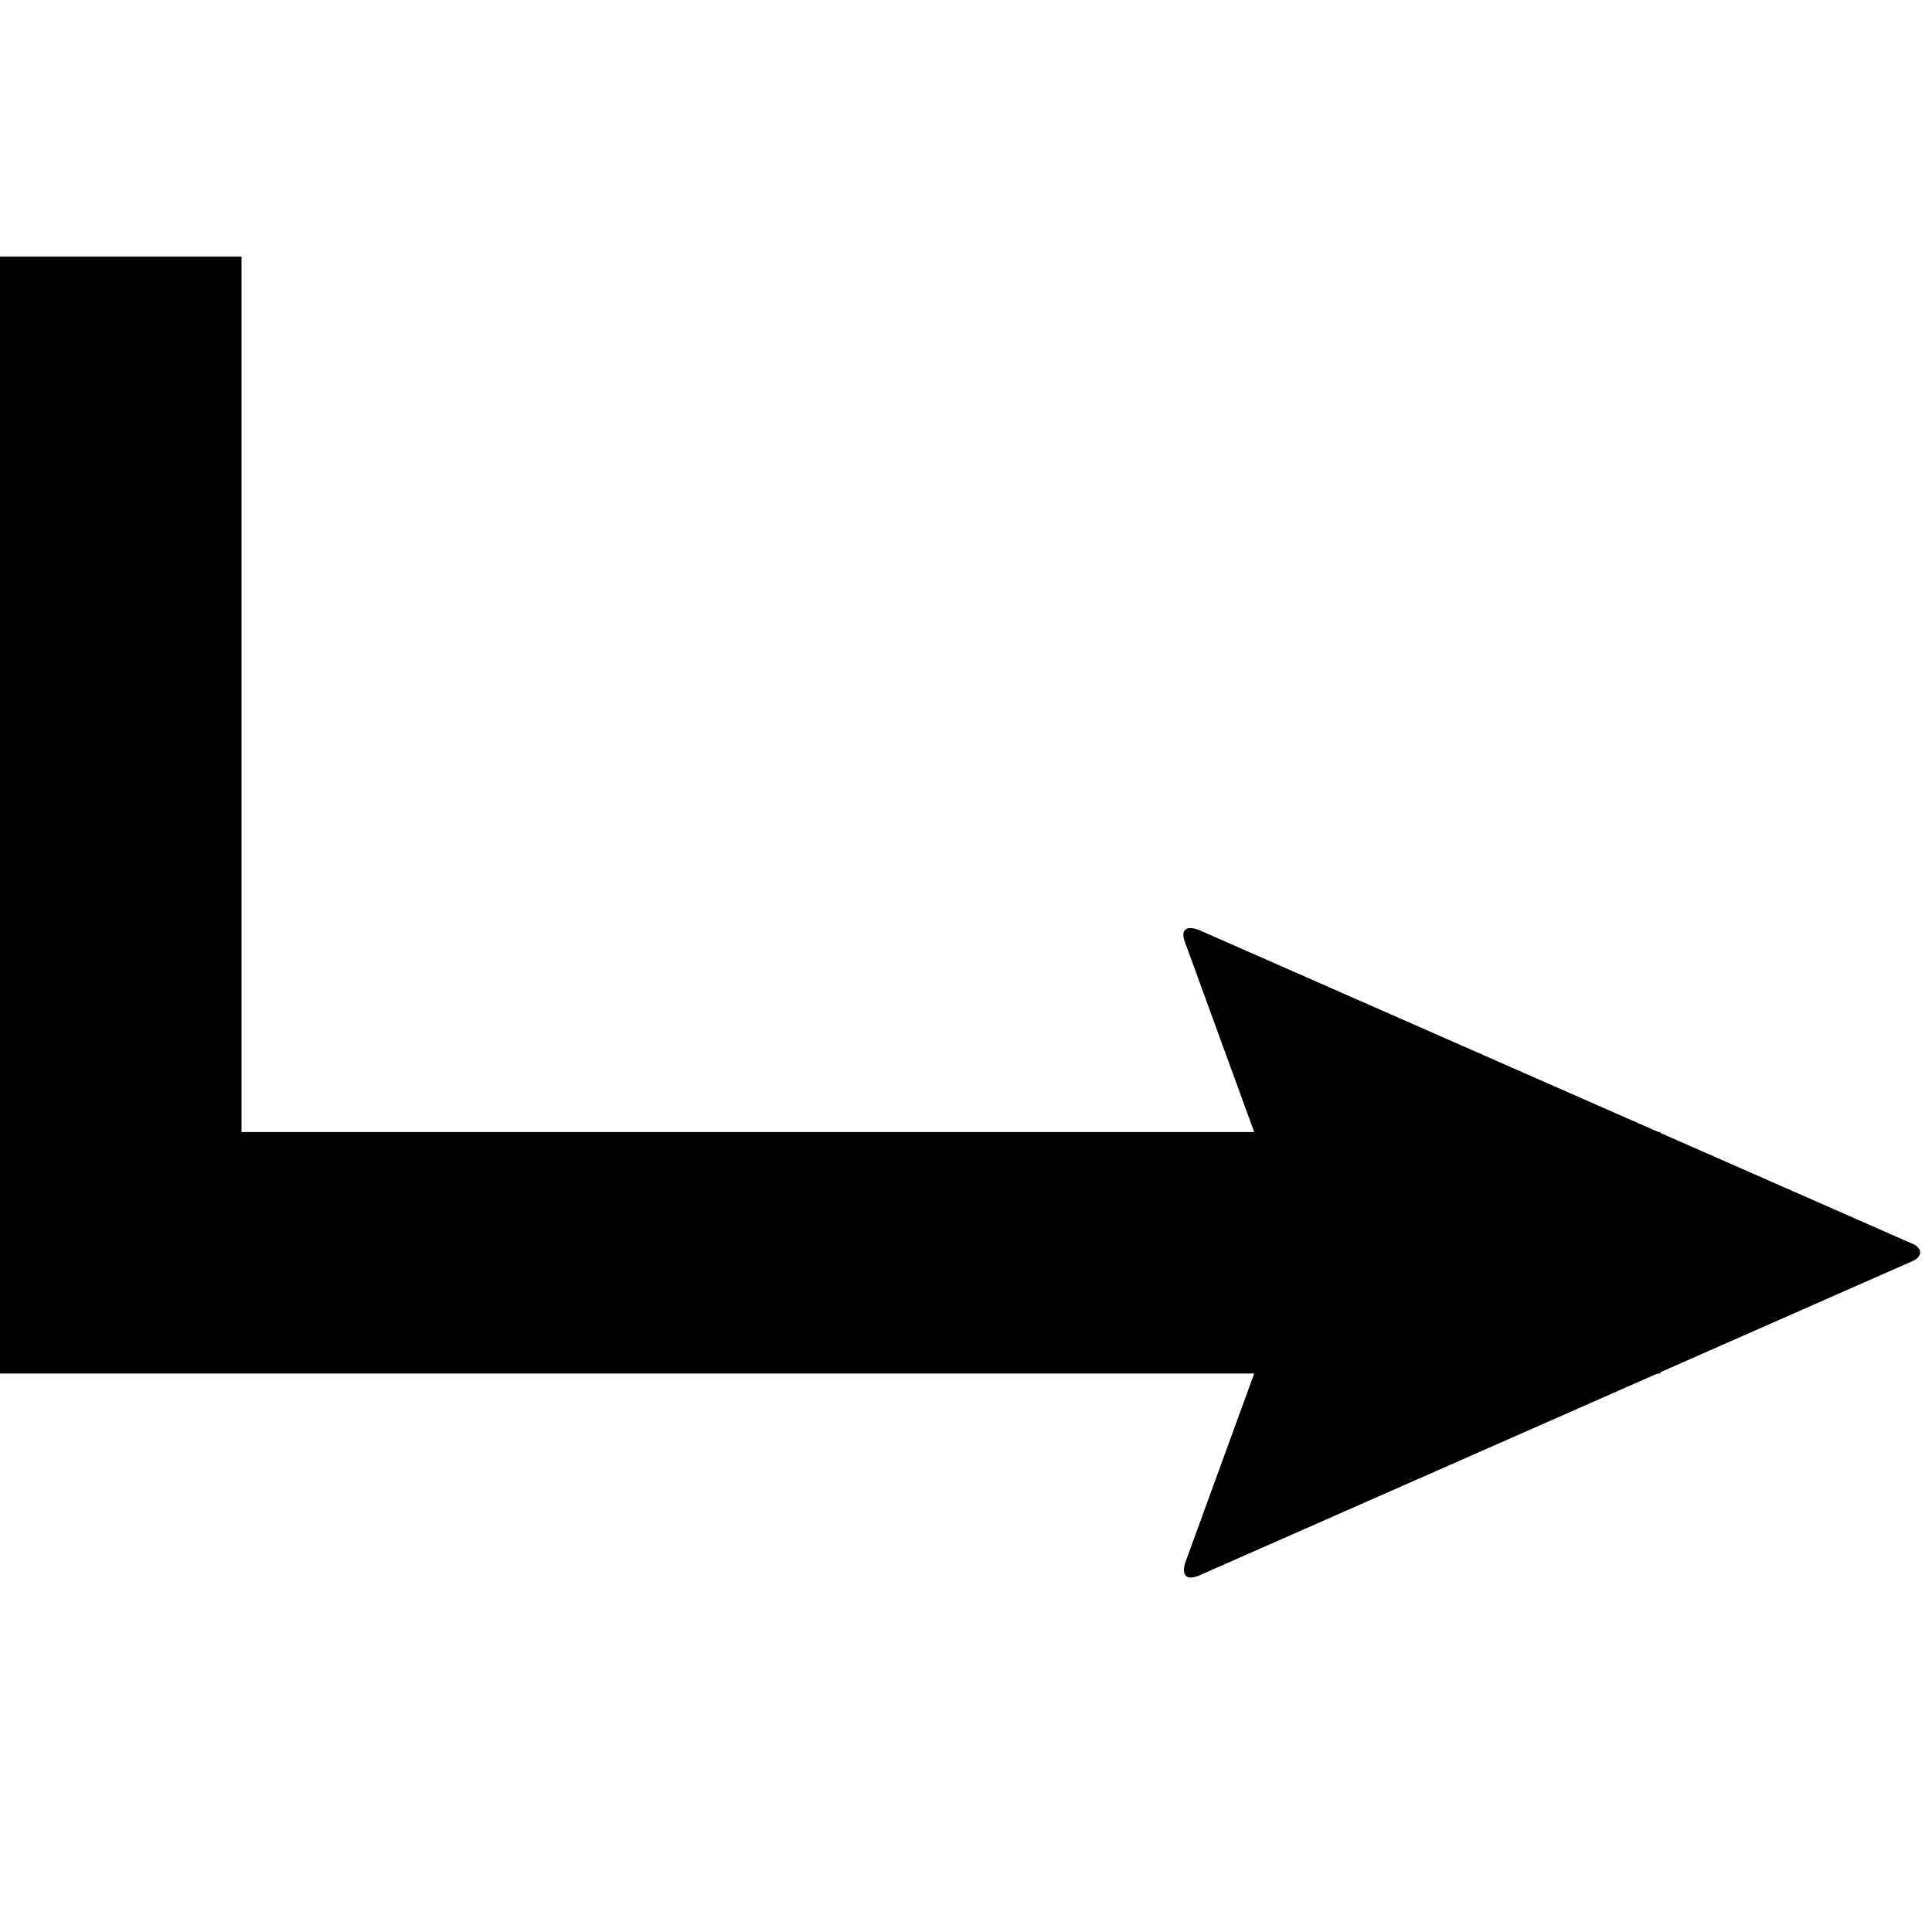 <svg version="1.1" xmlns="http://www.w3.org/2000/svg" data-icon="arrow-right-angle-thick-top-right-fill-angled" width="128" height="128" class="iconic iconic-arrow-right-angle-thick iconic-size-lg iconic-arrow-right-angle-thick-top-right-fill-angled"
viewBox="0 0 128 128">
  <g>
    <title>Arrow Right Angle Thick Top Right Fill Angled</title>
  </g>
  <g data-width="128" data-height="89" data-default-max-height="92" class="iconic-container" transform=" translate(0 19)">
    <path stroke="#000" stroke-width="16" stroke-linecap="square" stroke-miterlimit="10" class="iconic-arrow-right-angle-thick-stem iconic-property-stroke" d="M102 28h-94v58" fill="none" transform="scale(-1 1) rotate(180 64 64 ) translate(128 36)"></path>
    <path d="M126.6 27.4l-47.2-20.8c-.8-.3-1.1 0-.9.8l7 19.2c.3.8.3 2 0 2.8l-7 19.2c-.3.8.1 1.1.9.8l47.3-20.8c.7-.3.7-.9-.1-1.2z" class="iconic-arrow-right-angle-thick-head iconic-arrow-right-angle-thick-head-fill-angled iconic-property-fill" display="inline"
    transform="scale(-1 1) rotate(180 64 64 ) translate(128 36)"></path>
  </g>
</svg>